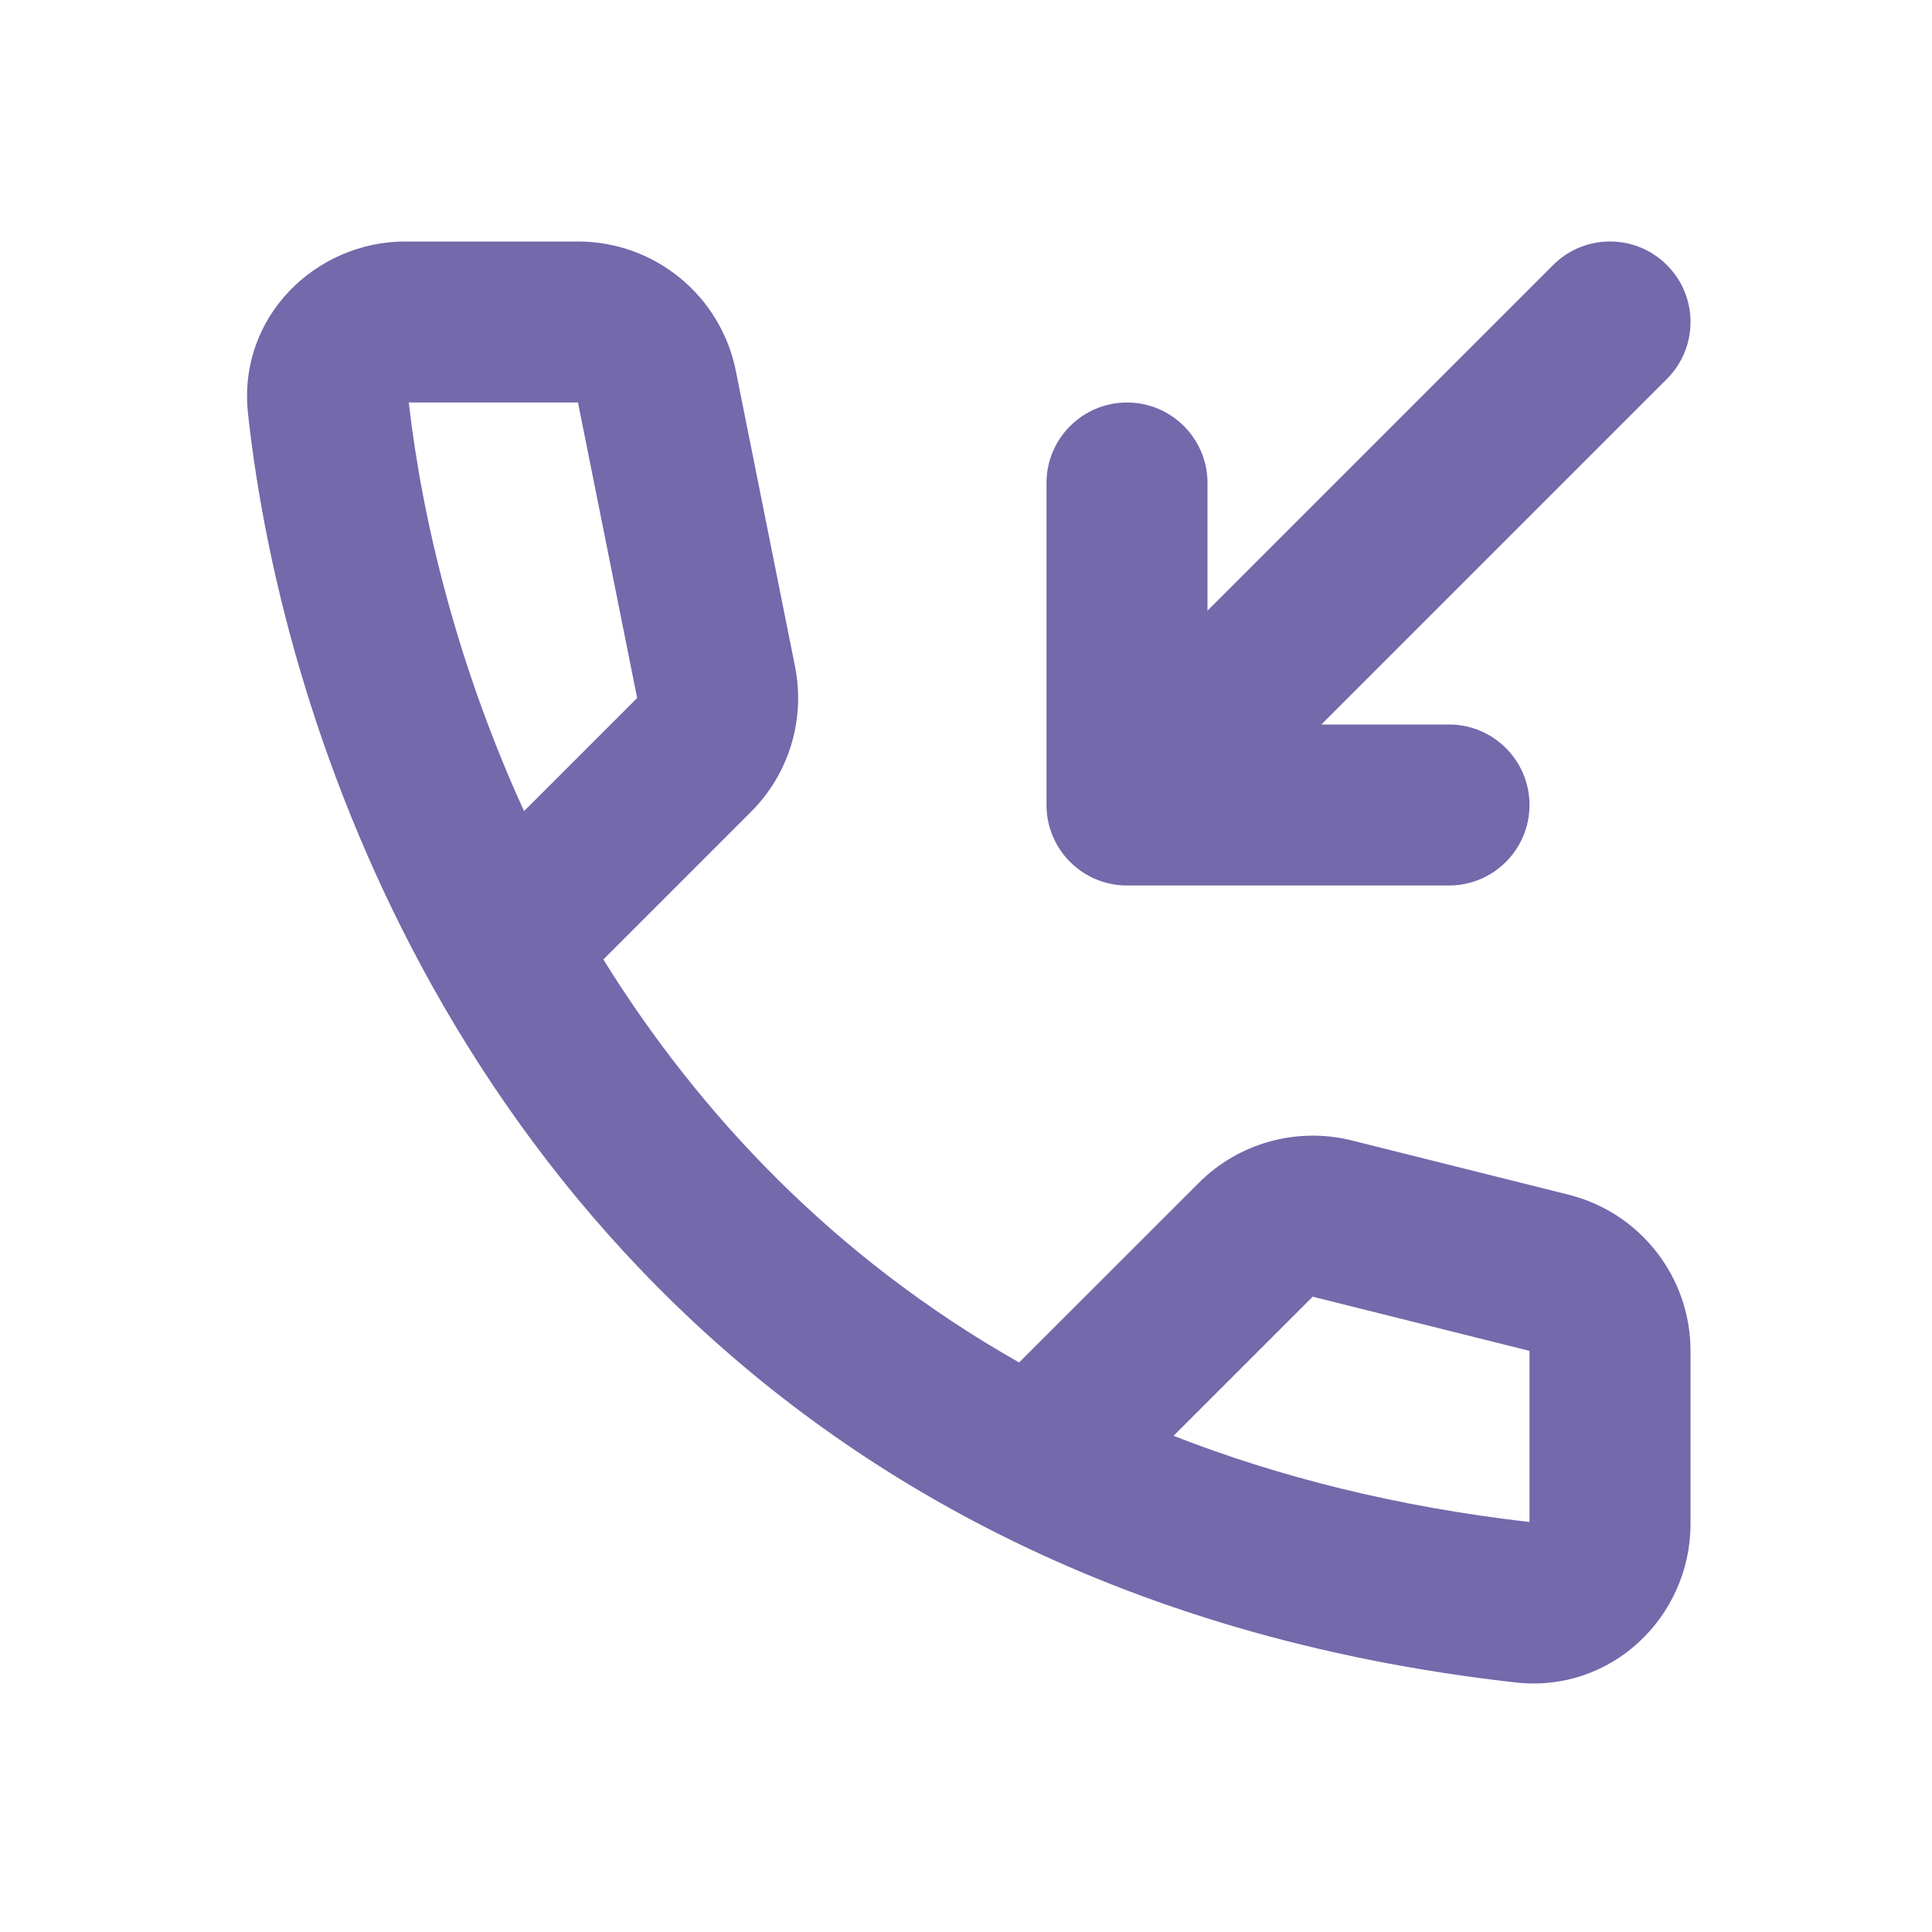<svg width="24" height="24" viewBox="0 0 24 24" fill="none" xmlns="http://www.w3.org/2000/svg">
<path fill-rule="evenodd" clip-rule="evenodd" d="M3.081 5.139C2.949 3.936 3.924 3 5.034 3H7.18C8.134 3 8.954 3.673 9.141 4.608L9.876 8.279C10.007 8.935 9.802 9.613 9.329 10.085L7.495 11.919C8.681 13.829 10.354 15.618 12.66 16.925L14.893 14.693C15.389 14.197 16.11 13.997 16.792 14.167L19.485 14.841C20.375 15.063 21 15.863 21 16.781V18.933C21 20.075 20.025 21.035 18.826 20.9C16.349 20.622 14.218 19.968 12.394 19.05C9.07 17.378 6.824 14.856 5.368 12.246C3.985 9.766 3.305 7.192 3.081 5.139ZM14.578 17.836C15.874 18.343 17.341 18.716 19 18.907V16.781L16.307 16.108L14.578 17.836ZM6.51 10.076L7.915 8.671L7.18 5H5.078C5.247 6.479 5.686 8.273 6.51 10.076Z" fill="#7369AB"/>
<path fill-rule="evenodd" clip-rule="evenodd" d="M19 10C19 10.552 18.552 11 18 11H14C13.448 11 13 10.552 13 10V6C13 5.448 13.448 5 14 5C14.552 5 15 5.448 15 6V7.586L19.293 3.293C19.683 2.902 20.317 2.902 20.707 3.293C21.098 3.683 21.098 4.317 20.707 4.707L16.414 9H18C18.552 9 19 9.448 19 10Z" fill="#7369AB"/>
</svg>
